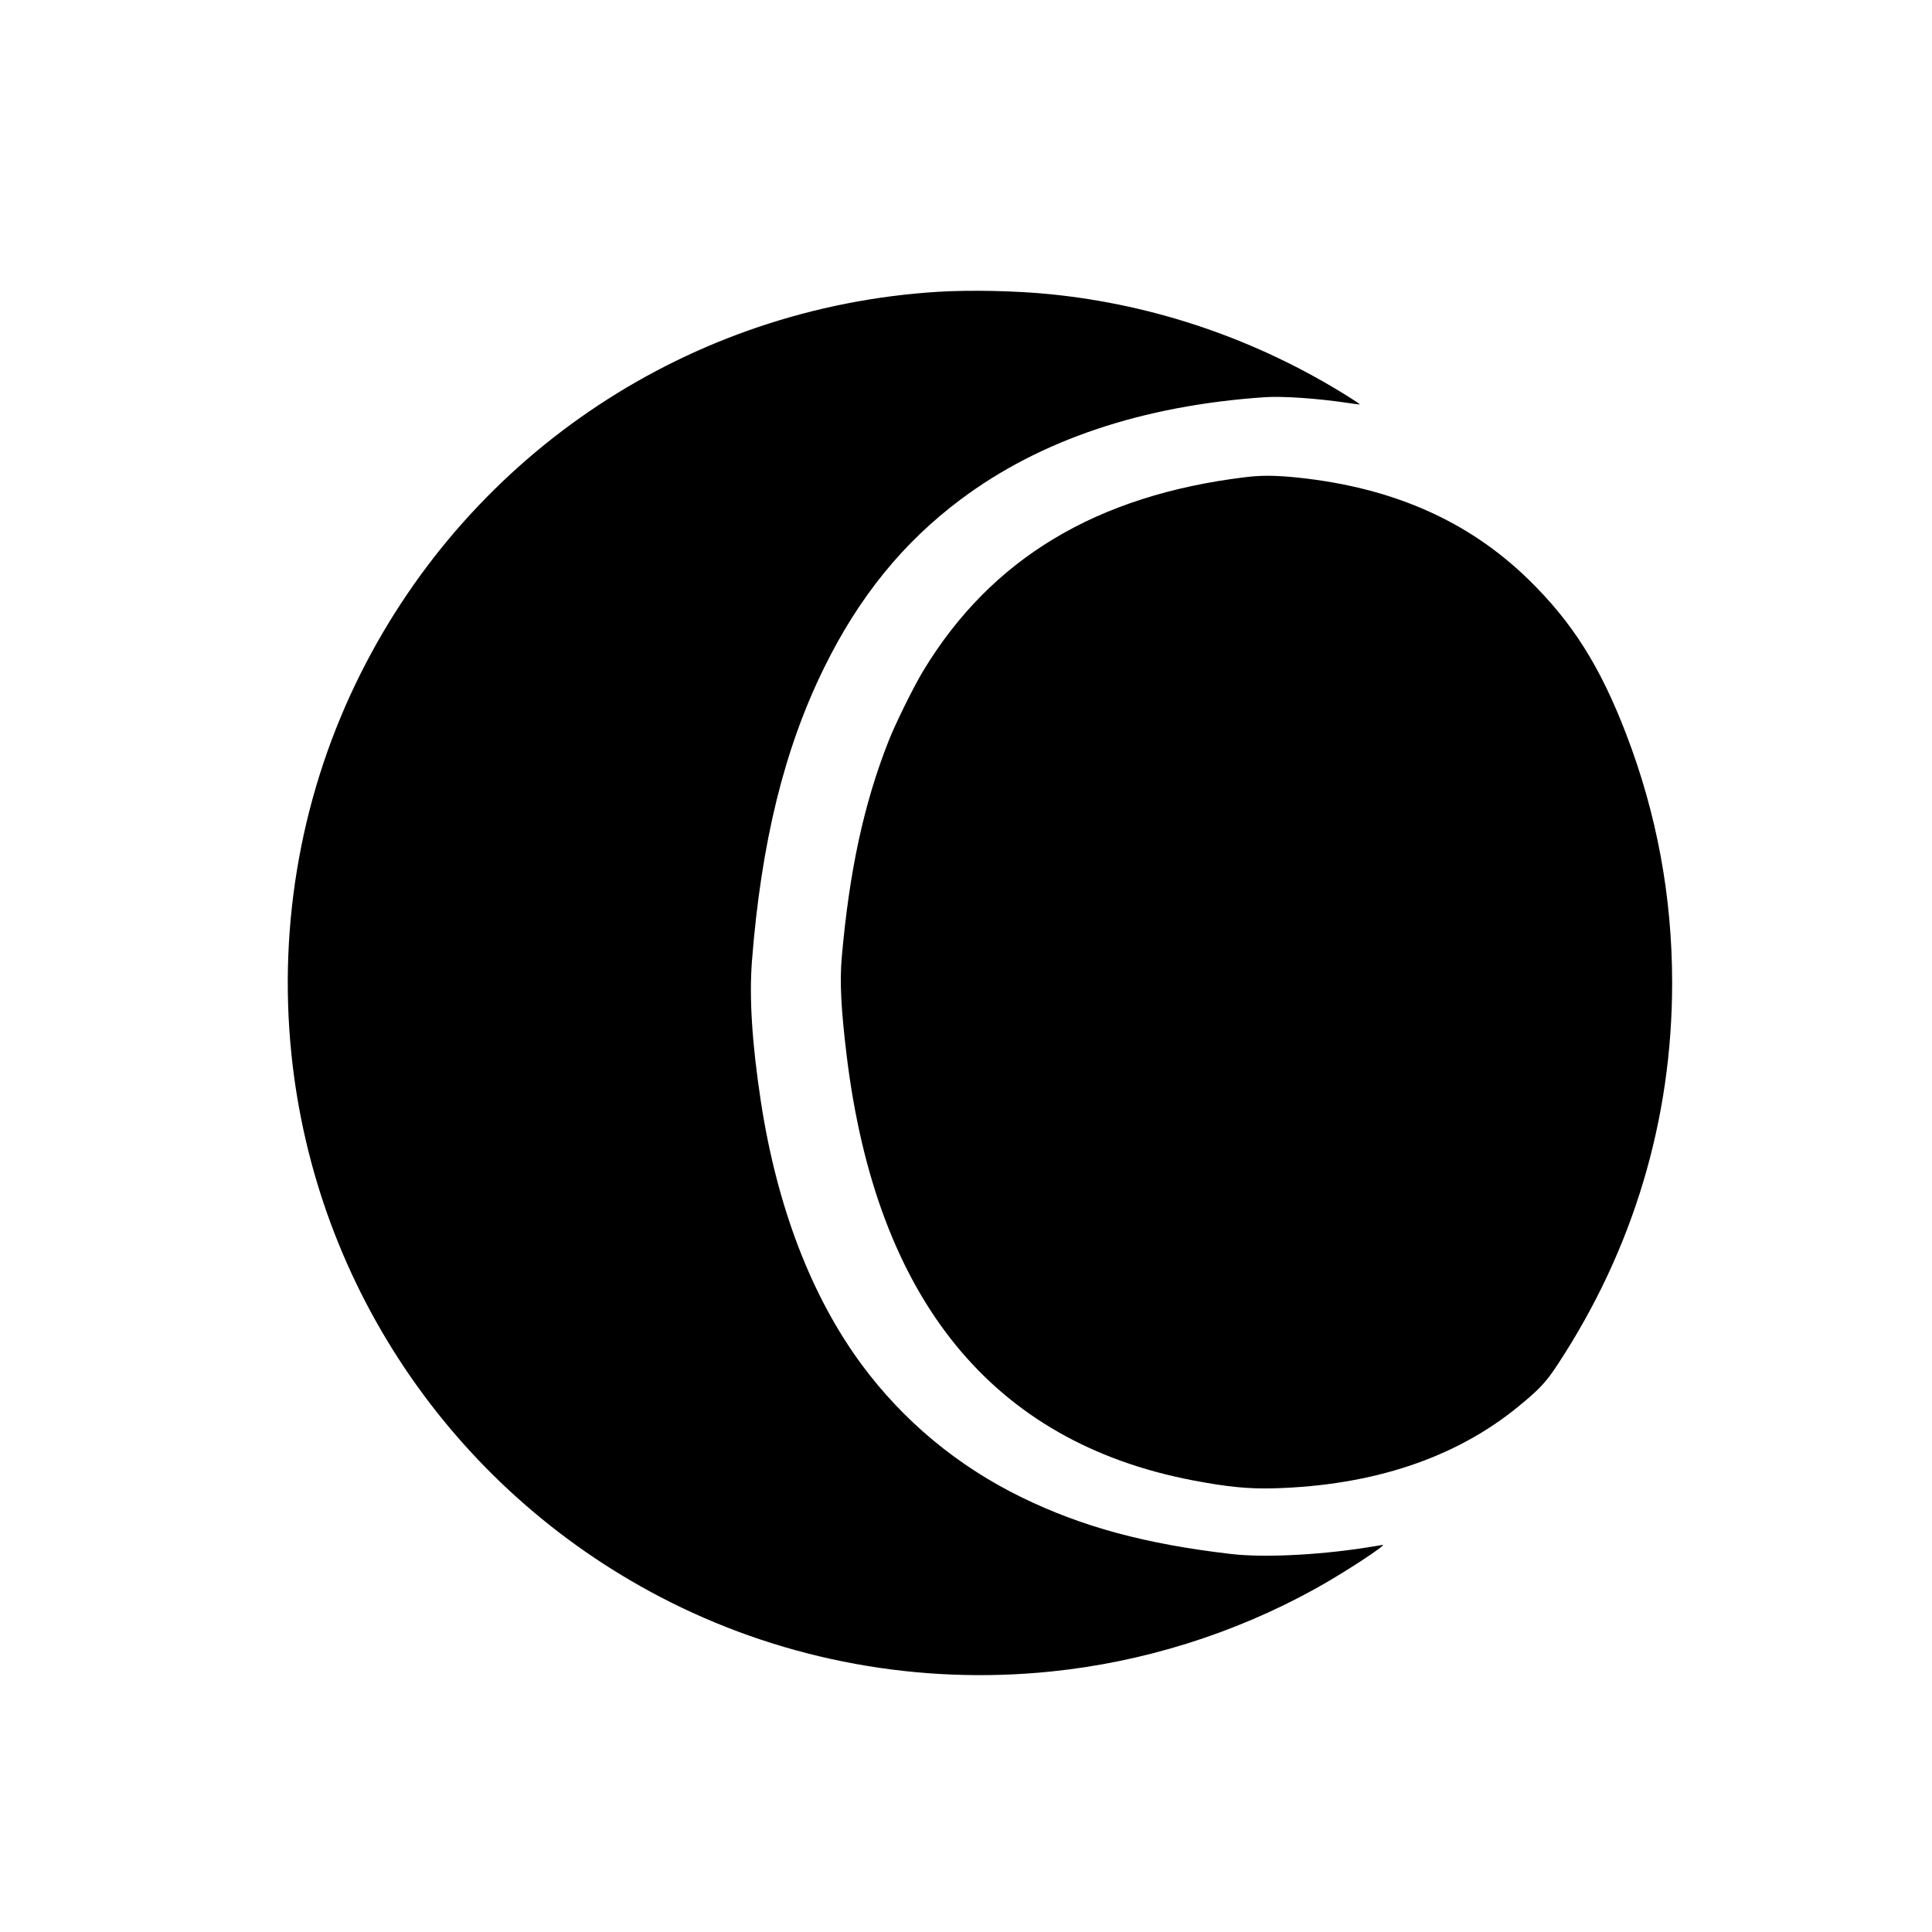 <?xml version="1.0" standalone="no"?>
<!DOCTYPE svg PUBLIC "-//W3C//DTD SVG 20010904//EN"
 "http://www.w3.org/TR/2001/REC-SVG-20010904/DTD/svg10.dtd">
<svg version="1.0" xmlns="http://www.w3.org/2000/svg"
 width="2000pt" height="2000pt" viewBox="0 0 2000 2000"
 preserveAspectRatio="xMidYMid meet">
<g transform="translate(0,2000) scale(0.1,-0.1)"
fill="#000000" stroke="none">
<path d="M9705 16979 c-2556 -160 -4821 -1658 -5970 -3948 -608 -1211 -857
-2578 -719 -3936 247 -2438 1725 -4577 3923 -5680 1211 -607 2578 -857 3936
-719 957 97 1897 391 2737 855 294 162 766 471 698 456 -14 -3 -99 -17 -190
-31 -497 -76 -1047 -101 -1375 -63 -886 103 -1543 281 -2170 587 -660 322
-1222 789 -1653 1371 -523 708 -879 1636 -1046 2729 -91 597 -121 1072 -92
1450 96 1228 334 2197 746 3035 361 735 818 1298 1415 1745 823 616 1879 971
3144 1058 187 13 548 -12 855 -58 71 -11 131 -18 133 -16 2 2 -54 40 -125 84
-938 586 -1989 947 -3077 1056 -351 36 -836 46 -1170 25z"/>
<path d="M12889 15060 c-1538 -188 -2626 -841 -3329 -2000 -101 -166 -289
-547 -363 -735 -255 -647 -405 -1343 -483 -2235 -22 -251 -8 -536 51 -1020
308 -2523 1508 -3996 3580 -4394 364 -69 576 -90 844 -83 1026 29 1880 315
2528 846 220 180 286 250 408 436 782 1190 1185 2532 1185 3950 0 892 -158
1749 -477 2579 -270 702 -558 1157 -1014 1601 -619 602 -1398 946 -2375 1050
-235 25 -384 26 -555 5z"/>
</g>
</svg>
